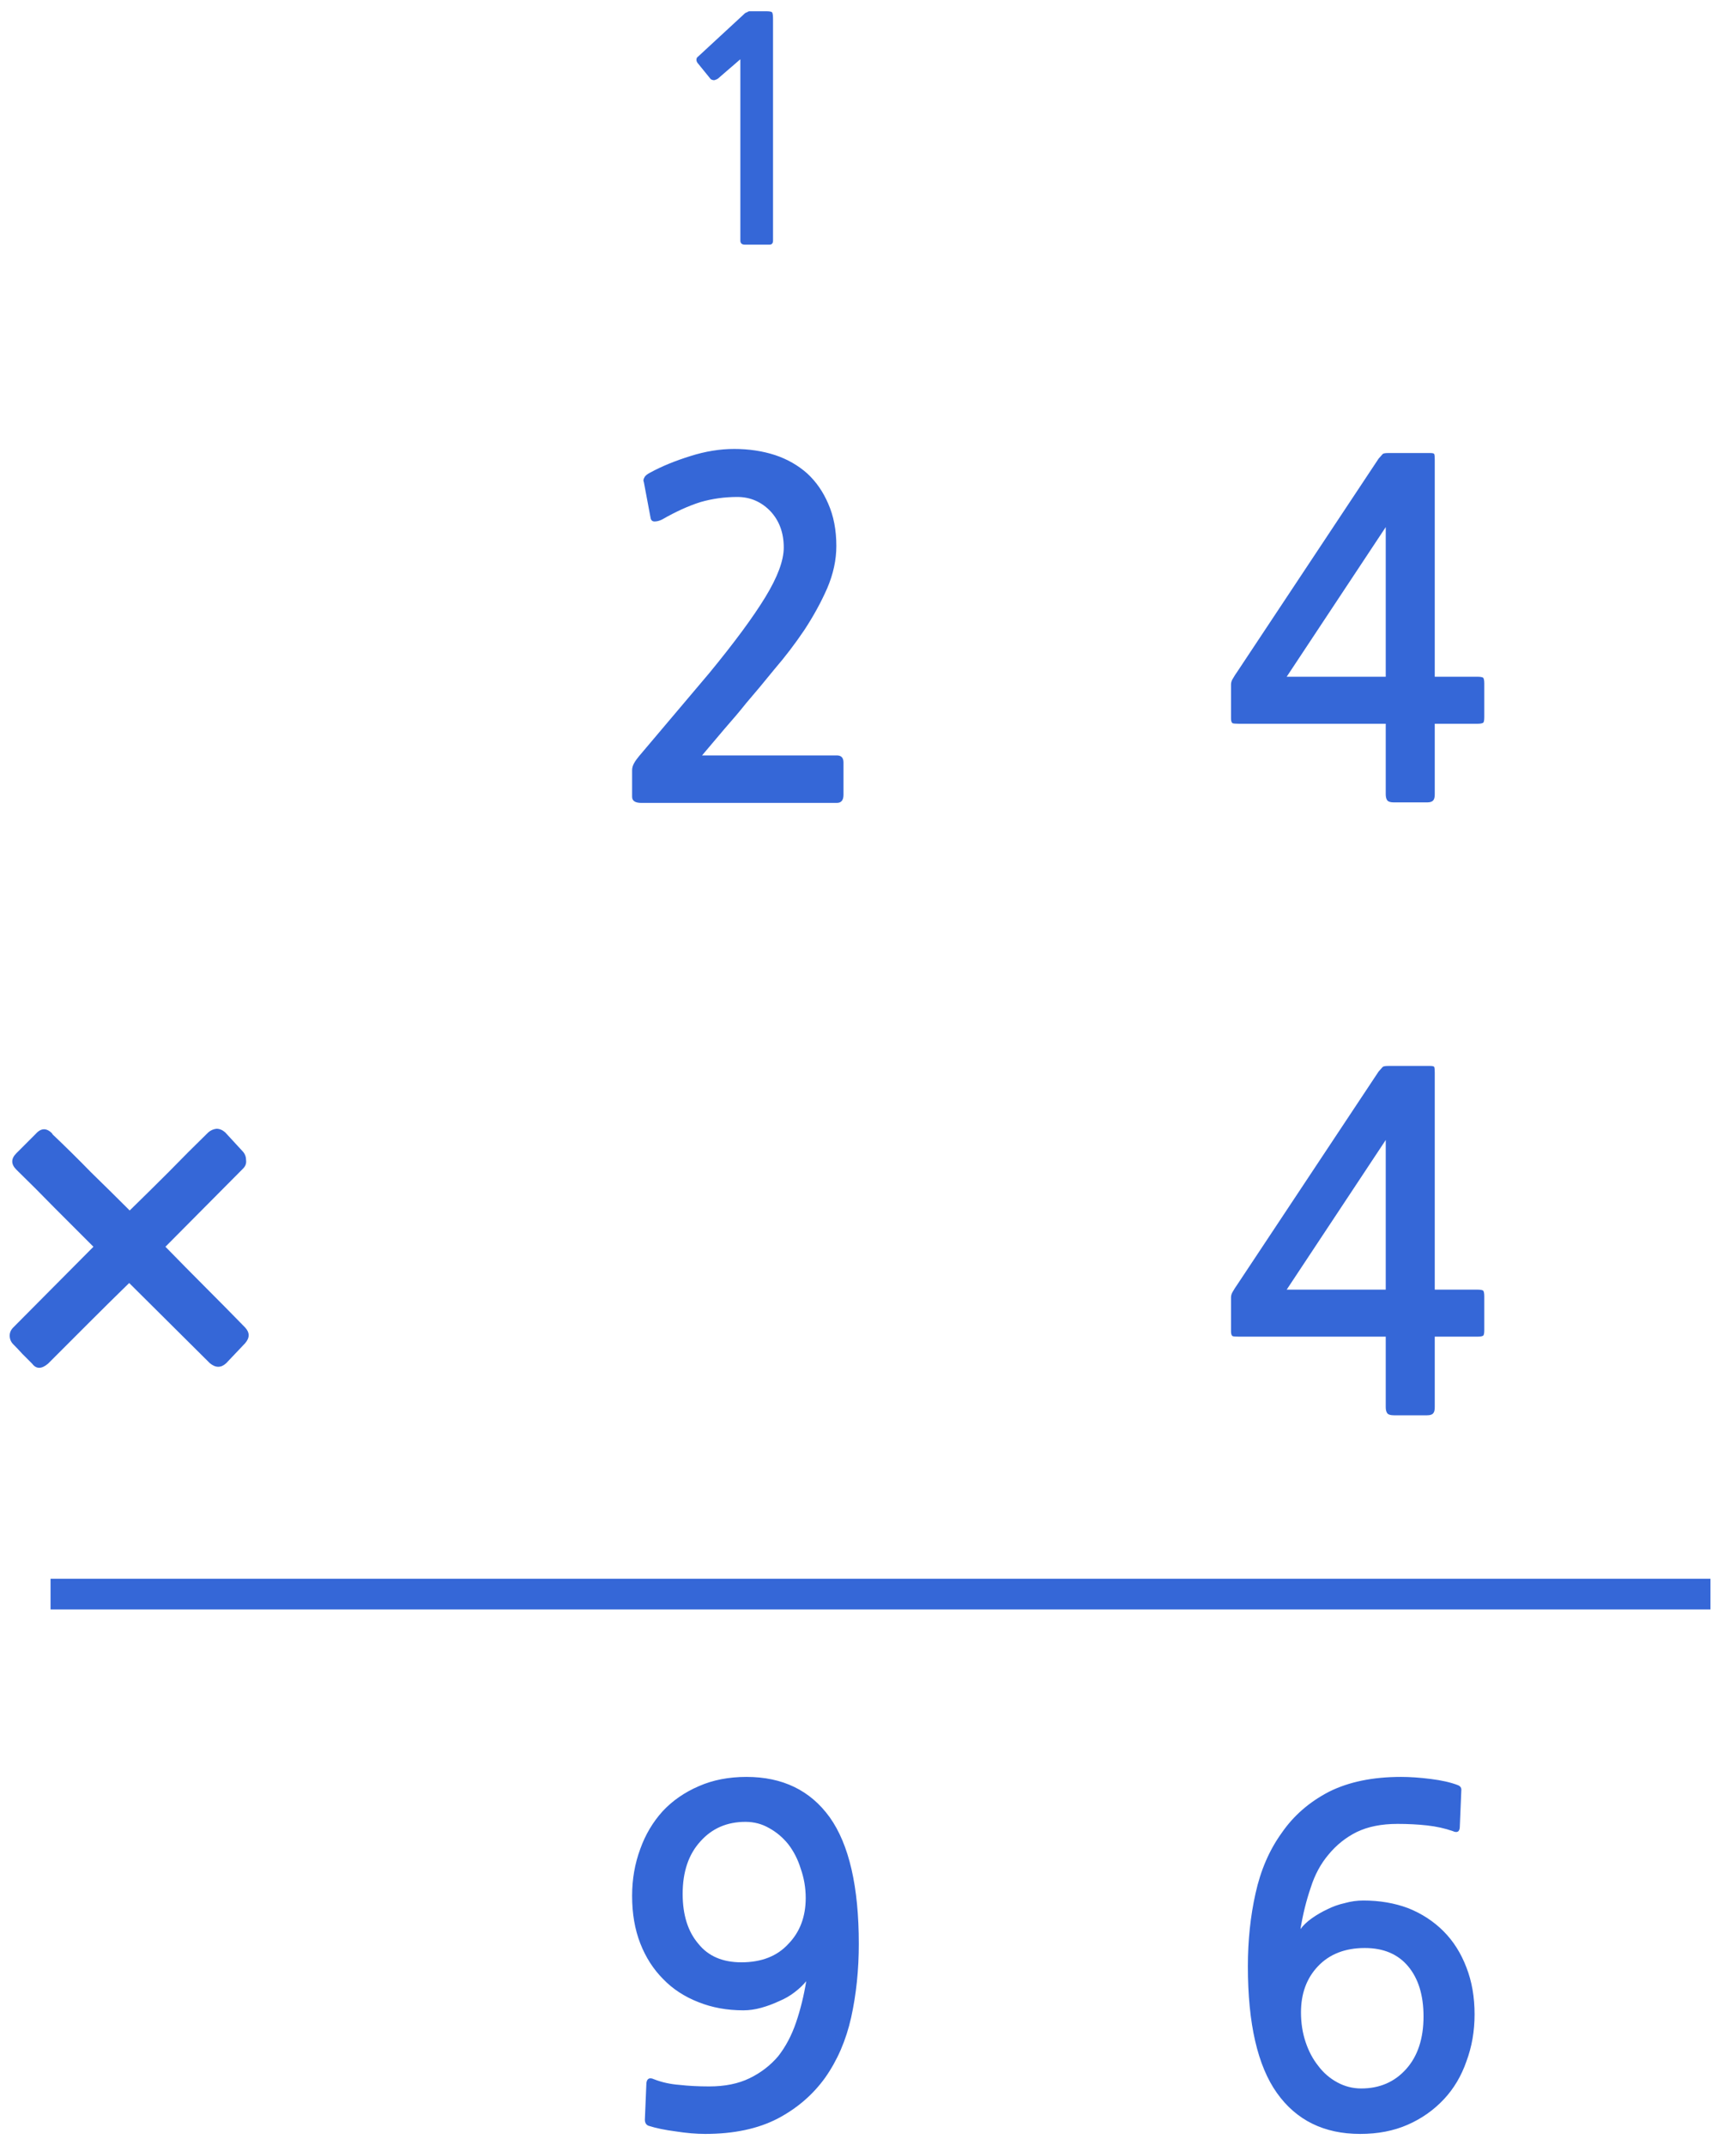 
<svg xmlns="http://www.w3.org/2000/svg" version="1.1" xmlns:xlink="http://www.w3.org/1999/xlink" preserveAspectRatio="none" x="0px" y="0px" width="170px" height="210px" viewBox="0 0 170 210">
<defs>
<g id="Layer0_0_FILL">
<path fill="#3567D7" stroke="none" d="
M 132.85 179.35
Q 134.5 178.55 136.85 178.55 138.4 178.55 139.75 178.7 141.1 178.85 142.25 179.25 142.9 179.55 142.95 178.9
L 143.1 175.3
Q 143.15 174.9 142.75 174.75 141.7 174.35 140.1 174.15 138.5 173.95 137.2 173.95 133.05 173.95 130.15 175.4 127.25 176.9 125.5 179.45 123.7 181.95 122.95 185.35 122.2 188.7 122.2 192.5 122.2 200.9 125.05 204.9 127.9 208.9 133.2 208.9 135.8 208.9 137.85 208 139.9 207.1 141.4 205.5 142.85 203.95 143.6 201.8 144.4 199.65 144.4 197.2 144.4 194.65 143.6 192.6 142.8 190.5 141.35 189.05 139.9 187.6 137.9 186.8 135.9 186.05 133.5 186.05 132.6 186.05 131.7 186.3 130.8 186.5 130 186.9 129.15 187.3 128.45 187.8 127.75 188.3 127.35 188.85 127.7 186.7 128.35 184.8 128.95 182.9 130.1 181.55 131.25 180.15 132.85 179.35
M 127.4 197
Q 127.4 194.25 129.05 192.5 130.75 190.7 133.65 190.7 136.4 190.7 137.9 192.5 139.4 194.3 139.4 197.4 139.4 200.65 137.7 202.55 136 204.45 133.3 204.45 132.05 204.45 130.95 203.85 129.85 203.25 129.1 202.25 128.3 201.25 127.85 199.9 127.4 198.55 127.4 197
M 64.9 177.3
Q 63.45 178.9 62.7 181 61.9 183.15 61.9 185.6 61.9 188.2 62.7 190.25 63.5 192.3 64.95 193.75 66.35 195.2 68.4 196 70.4 196.8 72.8 196.8 73.65 196.8 74.55 196.55 75.45 196.3 76.3 195.9 77.15 195.55 77.85 195 78.5 194.5 78.95 193.95 78.6 196.1 77.95 198 77.3 199.9 76.2 201.3 75.05 202.65 73.4 203.45 71.75 204.25 69.45 204.25 67.85 204.25 66.55 204.1 65.2 204 64.05 203.55 63.4 203.25 63.3 203.9
L 63.15 207.5
Q 63.15 207.95 63.5 208.1 64.6 208.45 66.15 208.65 67.75 208.9 69.05 208.9 73.25 208.9 76.15 207.4 79 205.9 80.8 203.4 82.6 200.85 83.35 197.5 84.1 194.1 84.1 190.3 84.1 181.9 81.25 177.9 78.4 173.95 73.1 173.95 70.5 173.95 68.45 174.85 66.35 175.75 64.9 177.3
M 75.3 178.95
Q 76.4 179.55 77.2 180.55 78 181.6 78.4 182.9 78.9 184.3 78.9 185.8 78.9 188.55 77.2 190.3 75.55 192.1 72.6 192.1 69.85 192.1 68.4 190.3 66.85 188.5 66.85 185.4 66.85 182.15 68.6 180.25 70.3 178.35 73 178.35 74.25 178.35 75.3 178.95
M 75.7 1.9
Q 75.7 1.3 75.6 1.2 75.5 1.1 75 1.1
L 73.4 1.1
Q 73.3 1.1 73.15 1.2 73 1.25 72.95 1.3
L 68.35 5.55
Q 68.2 5.65 68.2 5.85 68.2 6 68.3 6.15
L 69.6 7.75
Q 69.75 7.85 69.95 7.85 70.15 7.8 70.3 7.7
L 72.5 5.8 72.5 23.55
Q 72.5 23.95 72.95 23.95
L 75.35 23.95
Q 75.7 23.95 75.7 23.55
L 75.7 1.9
M 140.5 45
Q 140.5 44.6 140.45 44.45 140.4 44.35 140.05 44.35
L 135.95 44.35
Q 135.5 44.35 135.4 44.45 135.3 44.55 135 44.9
L 121.1 65.85
Q 120.95 66.05 120.75 66.4 120.55 66.7 120.55 67
L 120.55 70.35
Q 120.55 70.7 120.7 70.8 120.85 70.85 121.3 70.85
L 135.7 70.85 135.7 77.75
Q 135.7 78.15 135.85 78.35 136 78.55 136.5 78.55
L 139.75 78.55
Q 140.2 78.55 140.35 78.35 140.5 78.2 140.5 77.75
L 140.5 70.85 144.7 70.85
Q 145.1 70.85 145.25 70.75 145.35 70.65 145.35 70.2
L 145.35 66.9
Q 145.35 66.5 145.25 66.35 145.1 66.25 144.7 66.25
L 140.5 66.25 140.5 45
M 126 66.25
L 135.7 51.6 135.7 66.25 126 66.25
M 81 57.6
Q 81.9 55.5 81.9 53.45 81.9 51.1 81.1 49.3 80.35 47.55 79.05 46.35 77.7 45.15 75.9 44.55 74.05 43.95 71.9 43.95 69.8 43.95 67.6 44.65 65.35 45.35 63.7 46.25 63.2 46.5 63.1 46.75 62.95 47 63.05 47.2
L 63.7 50.65
Q 63.75 51.05 64.1 51.05 64.45 51.05 64.85 50.85 66.85 49.7 68.6 49.15 70.35 48.65 72.2 48.65 74.1 48.65 75.45 50.05 76.75 51.45 76.75 53.6 76.75 55.5 74.95 58.45 73.15 61.4 69.45 65.9
L 62.6 74
Q 62.3 74.35 62.1 74.7 61.9 75.05 61.9 75.4
L 61.9 78
Q 61.9 78.6 62.8 78.6
L 81.95 78.6
Q 82.6 78.6 82.6 77.8
L 82.6 74.65
Q 82.6 73.95 81.95 73.95
L 68.75 73.95
Q 69.85 72.65 70.95 71.35 72.1 70.05 73.1 68.8 74.35 67.35 75.85 65.5 77.4 63.7 78.75 61.7 80.1 59.65 81 57.6
M 135.4 104.45
Q 135.3 104.55 135 104.9
L 121.1 125.85
Q 120.95 126.05 120.75 126.4 120.55 126.7 120.55 127
L 120.55 130.35
Q 120.55 130.7 120.7 130.8 120.85 130.85 121.3 130.85
L 135.7 130.85 135.7 137.75
Q 135.7 138.15 135.85 138.35 136 138.55 136.5 138.55
L 139.75 138.55
Q 140.2 138.55 140.35 138.35 140.5 138.2 140.5 137.75
L 140.5 130.85 144.7 130.85
Q 145.1 130.85 145.25 130.75 145.35 130.65 145.35 130.2
L 145.35 126.9
Q 145.35 126.5 145.25 126.35 145.1 126.25 144.7 126.25
L 140.5 126.25 140.5 105
Q 140.5 104.6 140.45 104.45 140.4 104.35 140.05 104.35
L 135.95 104.35
Q 135.5 104.35 135.4 104.45
M 135.7 126.25
L 126 126.25 135.7 111.6 135.7 126.25
M 23.8 114.4
Q 24.15 114.05 24.1 113.6 24.1 113.1 23.8 112.75
L 22.05 110.85
Q 21.65 110.5 21.2 110.5 20.75 110.55 20.4 110.85 18.45 112.75 16.55 114.7 14.65 116.6 12.7 118.5 10.75 116.55 8.9 114.75 7.1 112.9 5.1 111
L 5.15 111
Q 4.3 110.1 3.5 111
L 1.6 112.9
Q 0.8 113.7 1.6 114.5 3.5 116.35 5.35 118.25 7.25 120.15 9.15 122.05
L 1.3 129.95
Q 0.95 130.3 0.95 130.75 0.95 131.25 1.3 131.6 1.75 132.05 2.2 132.55 2.7 133.05 3.15 133.5 3.75 134.3 4.7 133.5 6.7 131.5 8.7 129.5 10.7 127.5 12.65 125.6
L 20.55 133.45
Q 21.4 134.15 22.15 133.45
L 24 131.5
Q 24.7 130.7 24 129.95 22 127.9 20.1 126 18.2 124.1 16.2 122.05
L 23.8 114.4 Z"/>
</g>

<path id="Layer0_0_1_STROKES" stroke="#3567D7" stroke-width="3" stroke-linejoin="round" stroke-linecap="butt" fill="none" d="
M 4.95 156.05
L 167.5 156.05"/>
</defs>

<g transform="matrix( 1, 0, 0, 1, 0,0) ">
<use xlink:href="#Layer0_0_FILL"/>

<use xlink:href="#Layer0_0_1_STROKES"/>
</g>
</svg>

